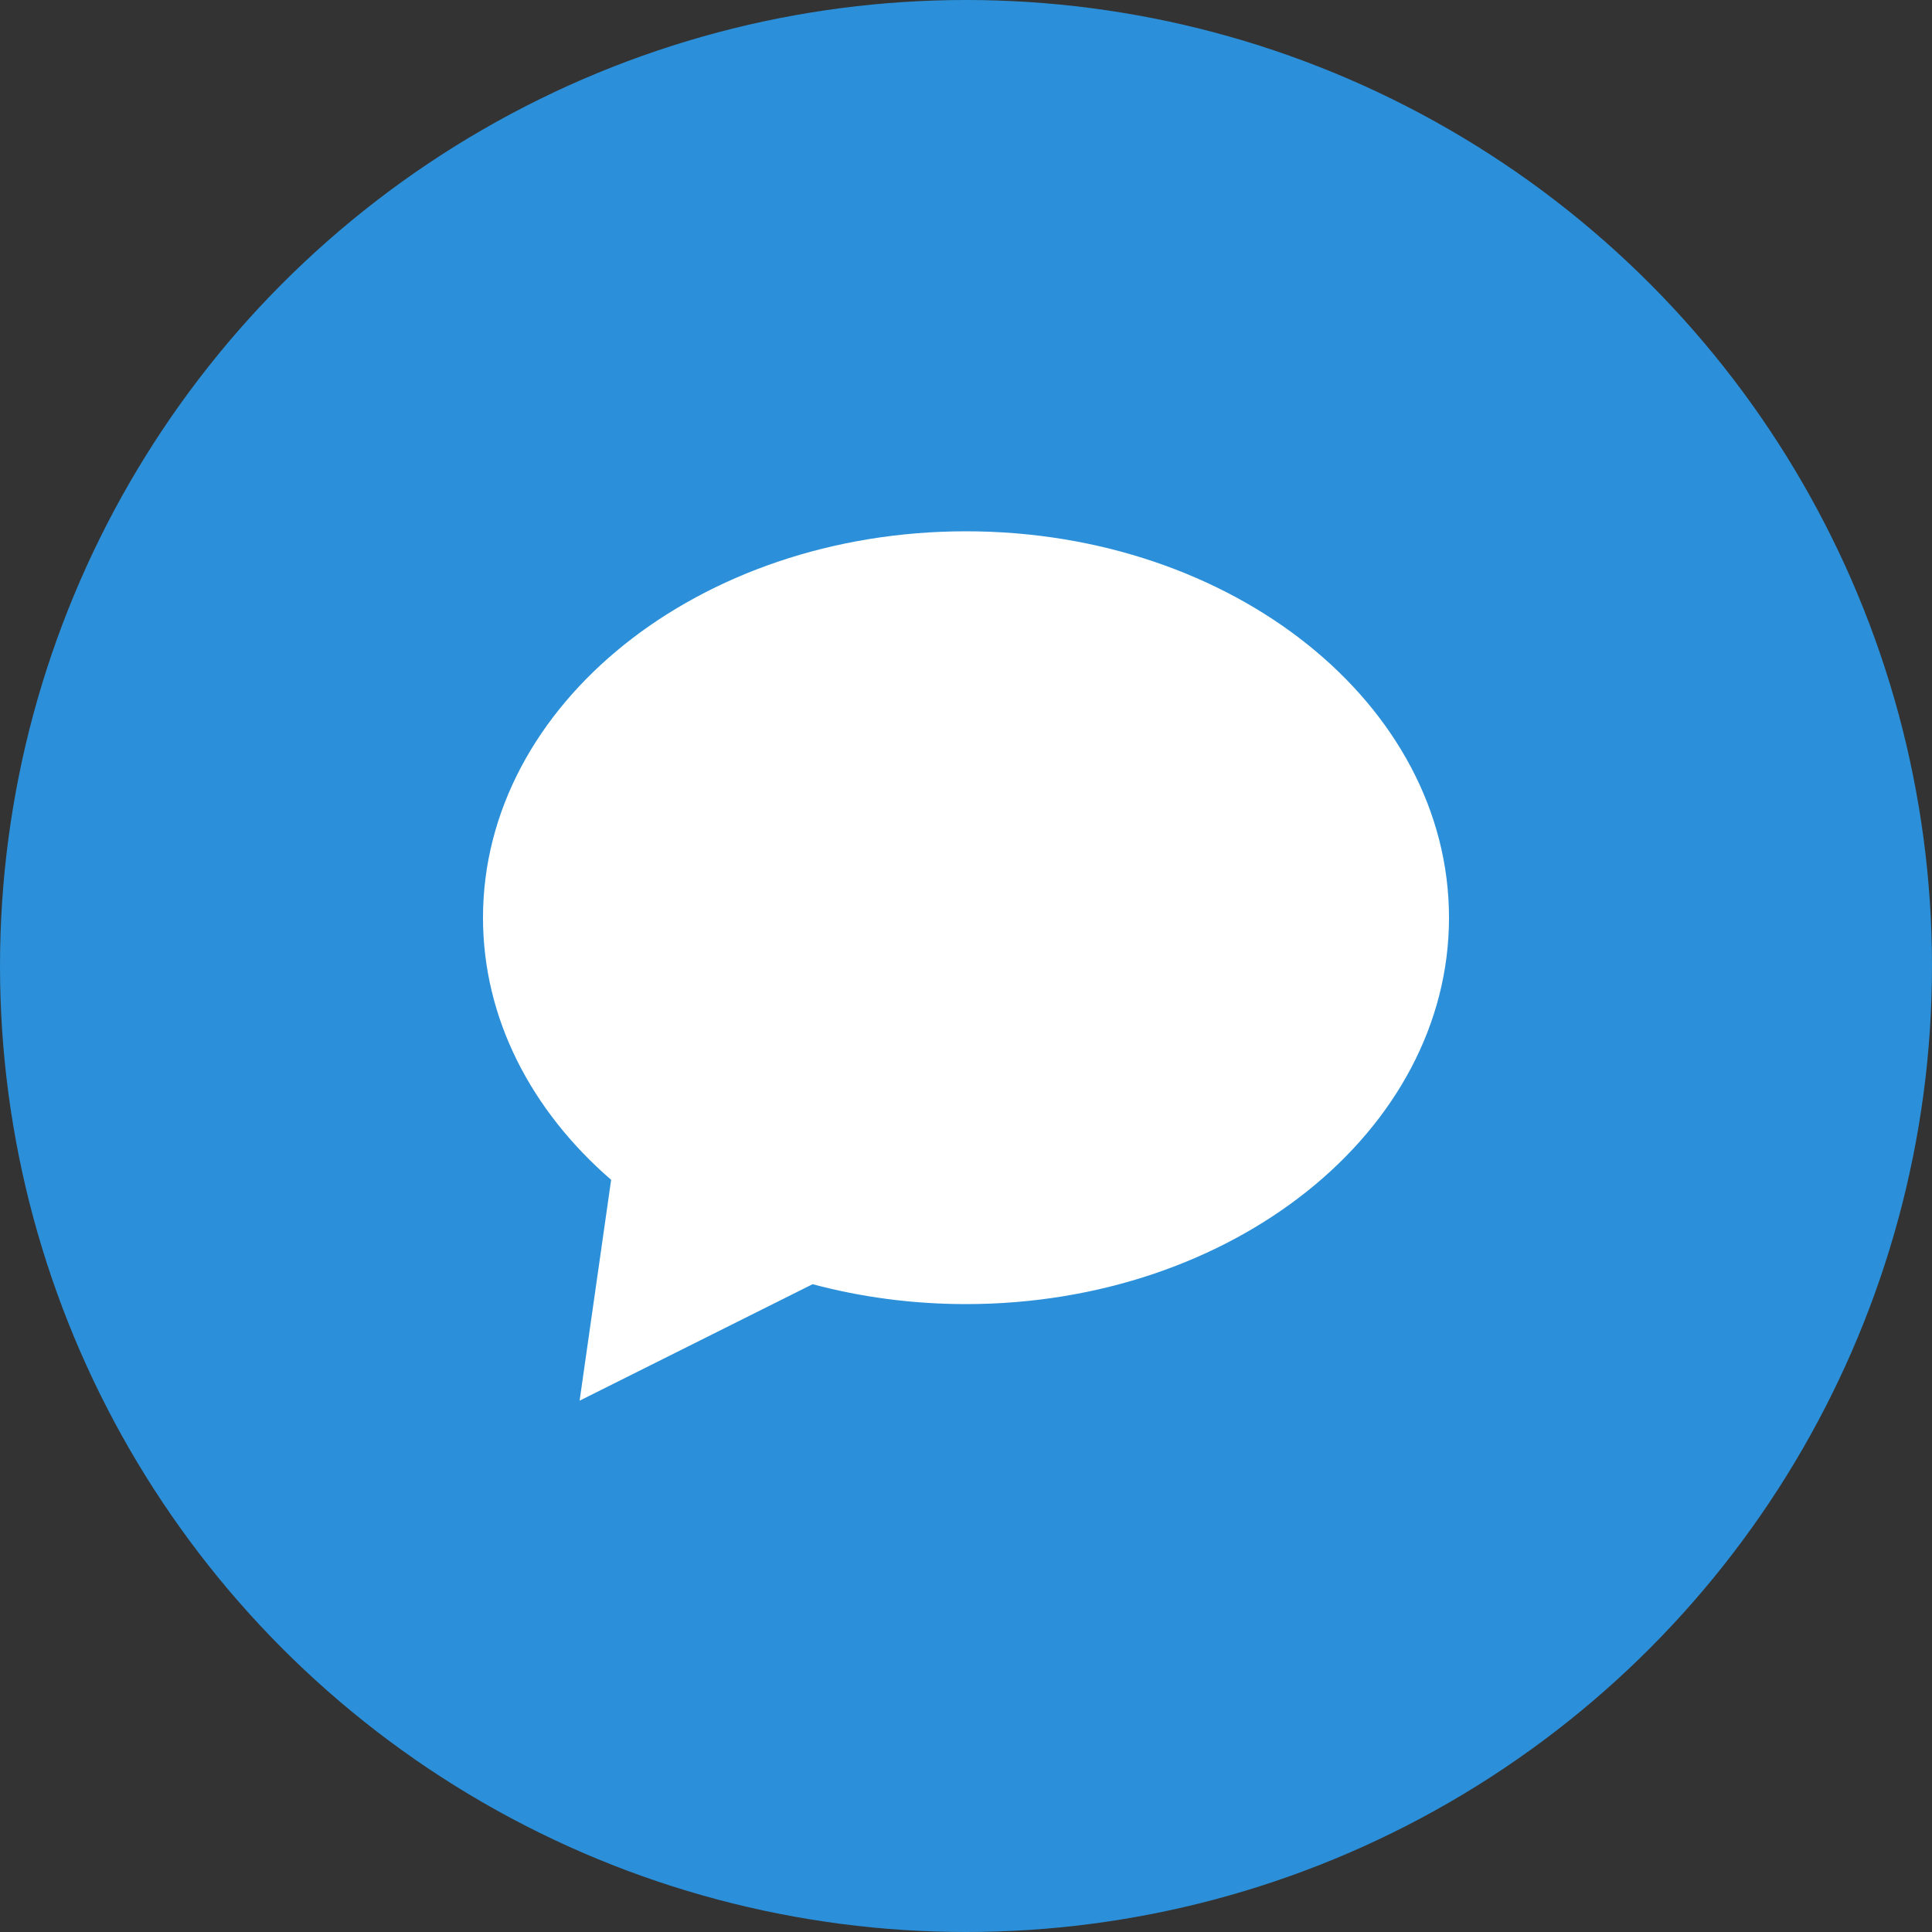 <svg width="40" height="40" viewBox="0 0 40 40" fill="none" xmlns="http://www.w3.org/2000/svg">
<rect x="0" y="0" width="40" height="40" fill="#333333" stroke="none"/>
<circle cx="20" cy="20" r="20" fill="#2B90D9"/>
<path fill-rule="evenodd" clip-rule="evenodd" d="M30 19C30 23.418 25.523 27 20 27C18.89 27 17.822 26.855 16.824 26.588L12 29L12.653 24.427C11.006 23.001 10 21.095 10 19C10 14.582 14.477 11 20 11C25.523 11 30 14.582 30 19Z" fill="white"/>
</svg>

